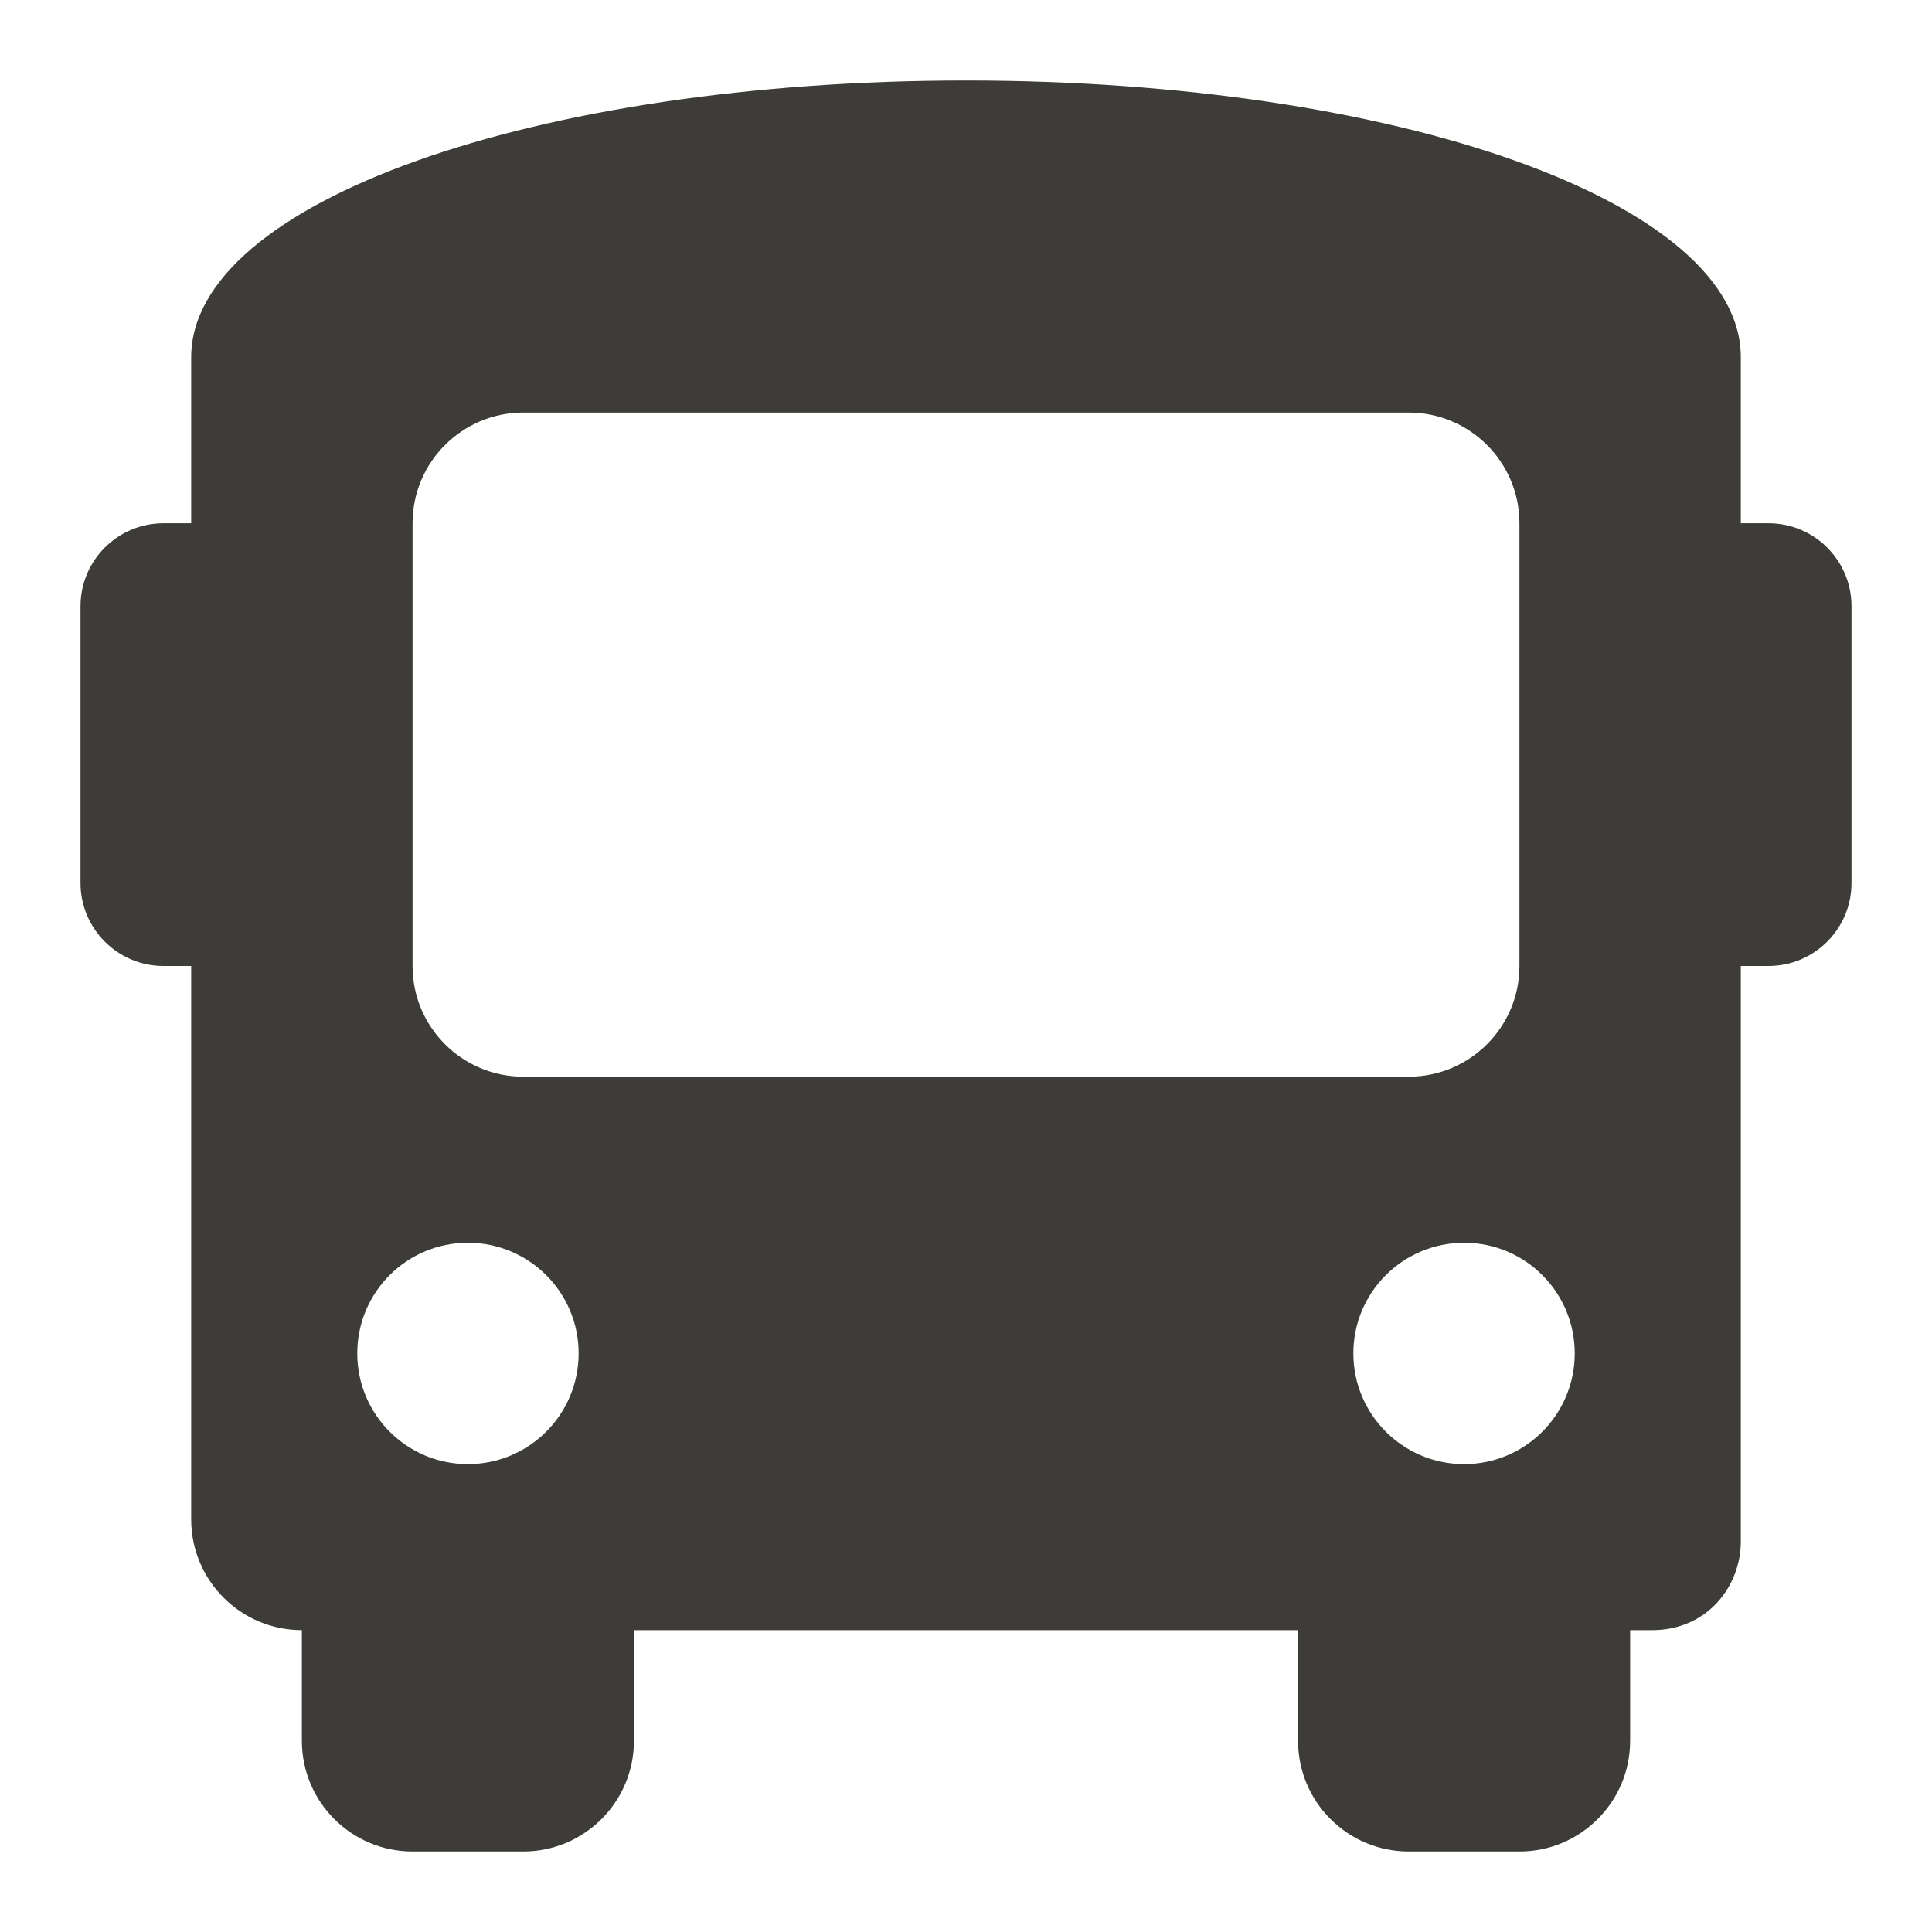 <svg width="24" height="24" viewBox="0 0 24 24" fill="none" xmlns="http://www.w3.org/2000/svg">
<g clip-path="url(#clip0_2_93)">
<path d="M21.969 6.5H21.625V4.438C21.625 2.513 17.363 1 12 1C6.638 1 2.375 2.513 2.375 4.438V6.5H2.031C1.462 6.5 1 6.961 1 7.531V10.969C1 11.538 1.462 12 2.031 12H2.375V18.875C2.375 19.634 2.991 20.25 3.75 20.25V21.625C3.75 22.384 4.366 23 5.125 23H6.5C7.259 23 7.875 22.384 7.875 21.625V20.25H16.125V21.625C16.125 22.384 16.741 23 17.5 23H18.875C19.634 23 20.25 22.384 20.25 21.625V20.25H20.525C21.212 20.25 21.625 19.7 21.625 19.15V12H21.969C22.538 12 23 11.538 23 10.969V7.531C23 6.961 22.538 6.5 21.969 6.5ZM5.812 18.188C5.053 18.188 4.438 17.572 4.438 16.812C4.438 16.053 5.053 15.438 5.812 15.438C6.572 15.438 7.188 16.053 7.188 16.812C7.188 17.572 6.572 18.188 5.812 18.188ZM6.5 13.375C5.741 13.375 5.125 12.759 5.125 12V6.5C5.125 5.741 5.741 5.125 6.5 5.125H17.5C18.259 5.125 18.875 5.741 18.875 6.5V12C18.875 12.759 18.259 13.375 17.5 13.375H6.5ZM18.188 18.188C17.428 18.188 16.812 17.572 16.812 16.812C16.812 16.053 17.428 15.438 18.188 15.438C18.947 15.438 19.562 16.053 19.562 16.812C19.562 17.572 18.947 18.188 18.188 18.188Z" fill="#292723" fill-opacity="0.9"/>
</g>
<defs>
<clipPath id="clip0_2_93">
<rect width="22" height="22" fill="white" transform="translate(1 1)"/>
</clipPath>
</defs>
</svg>